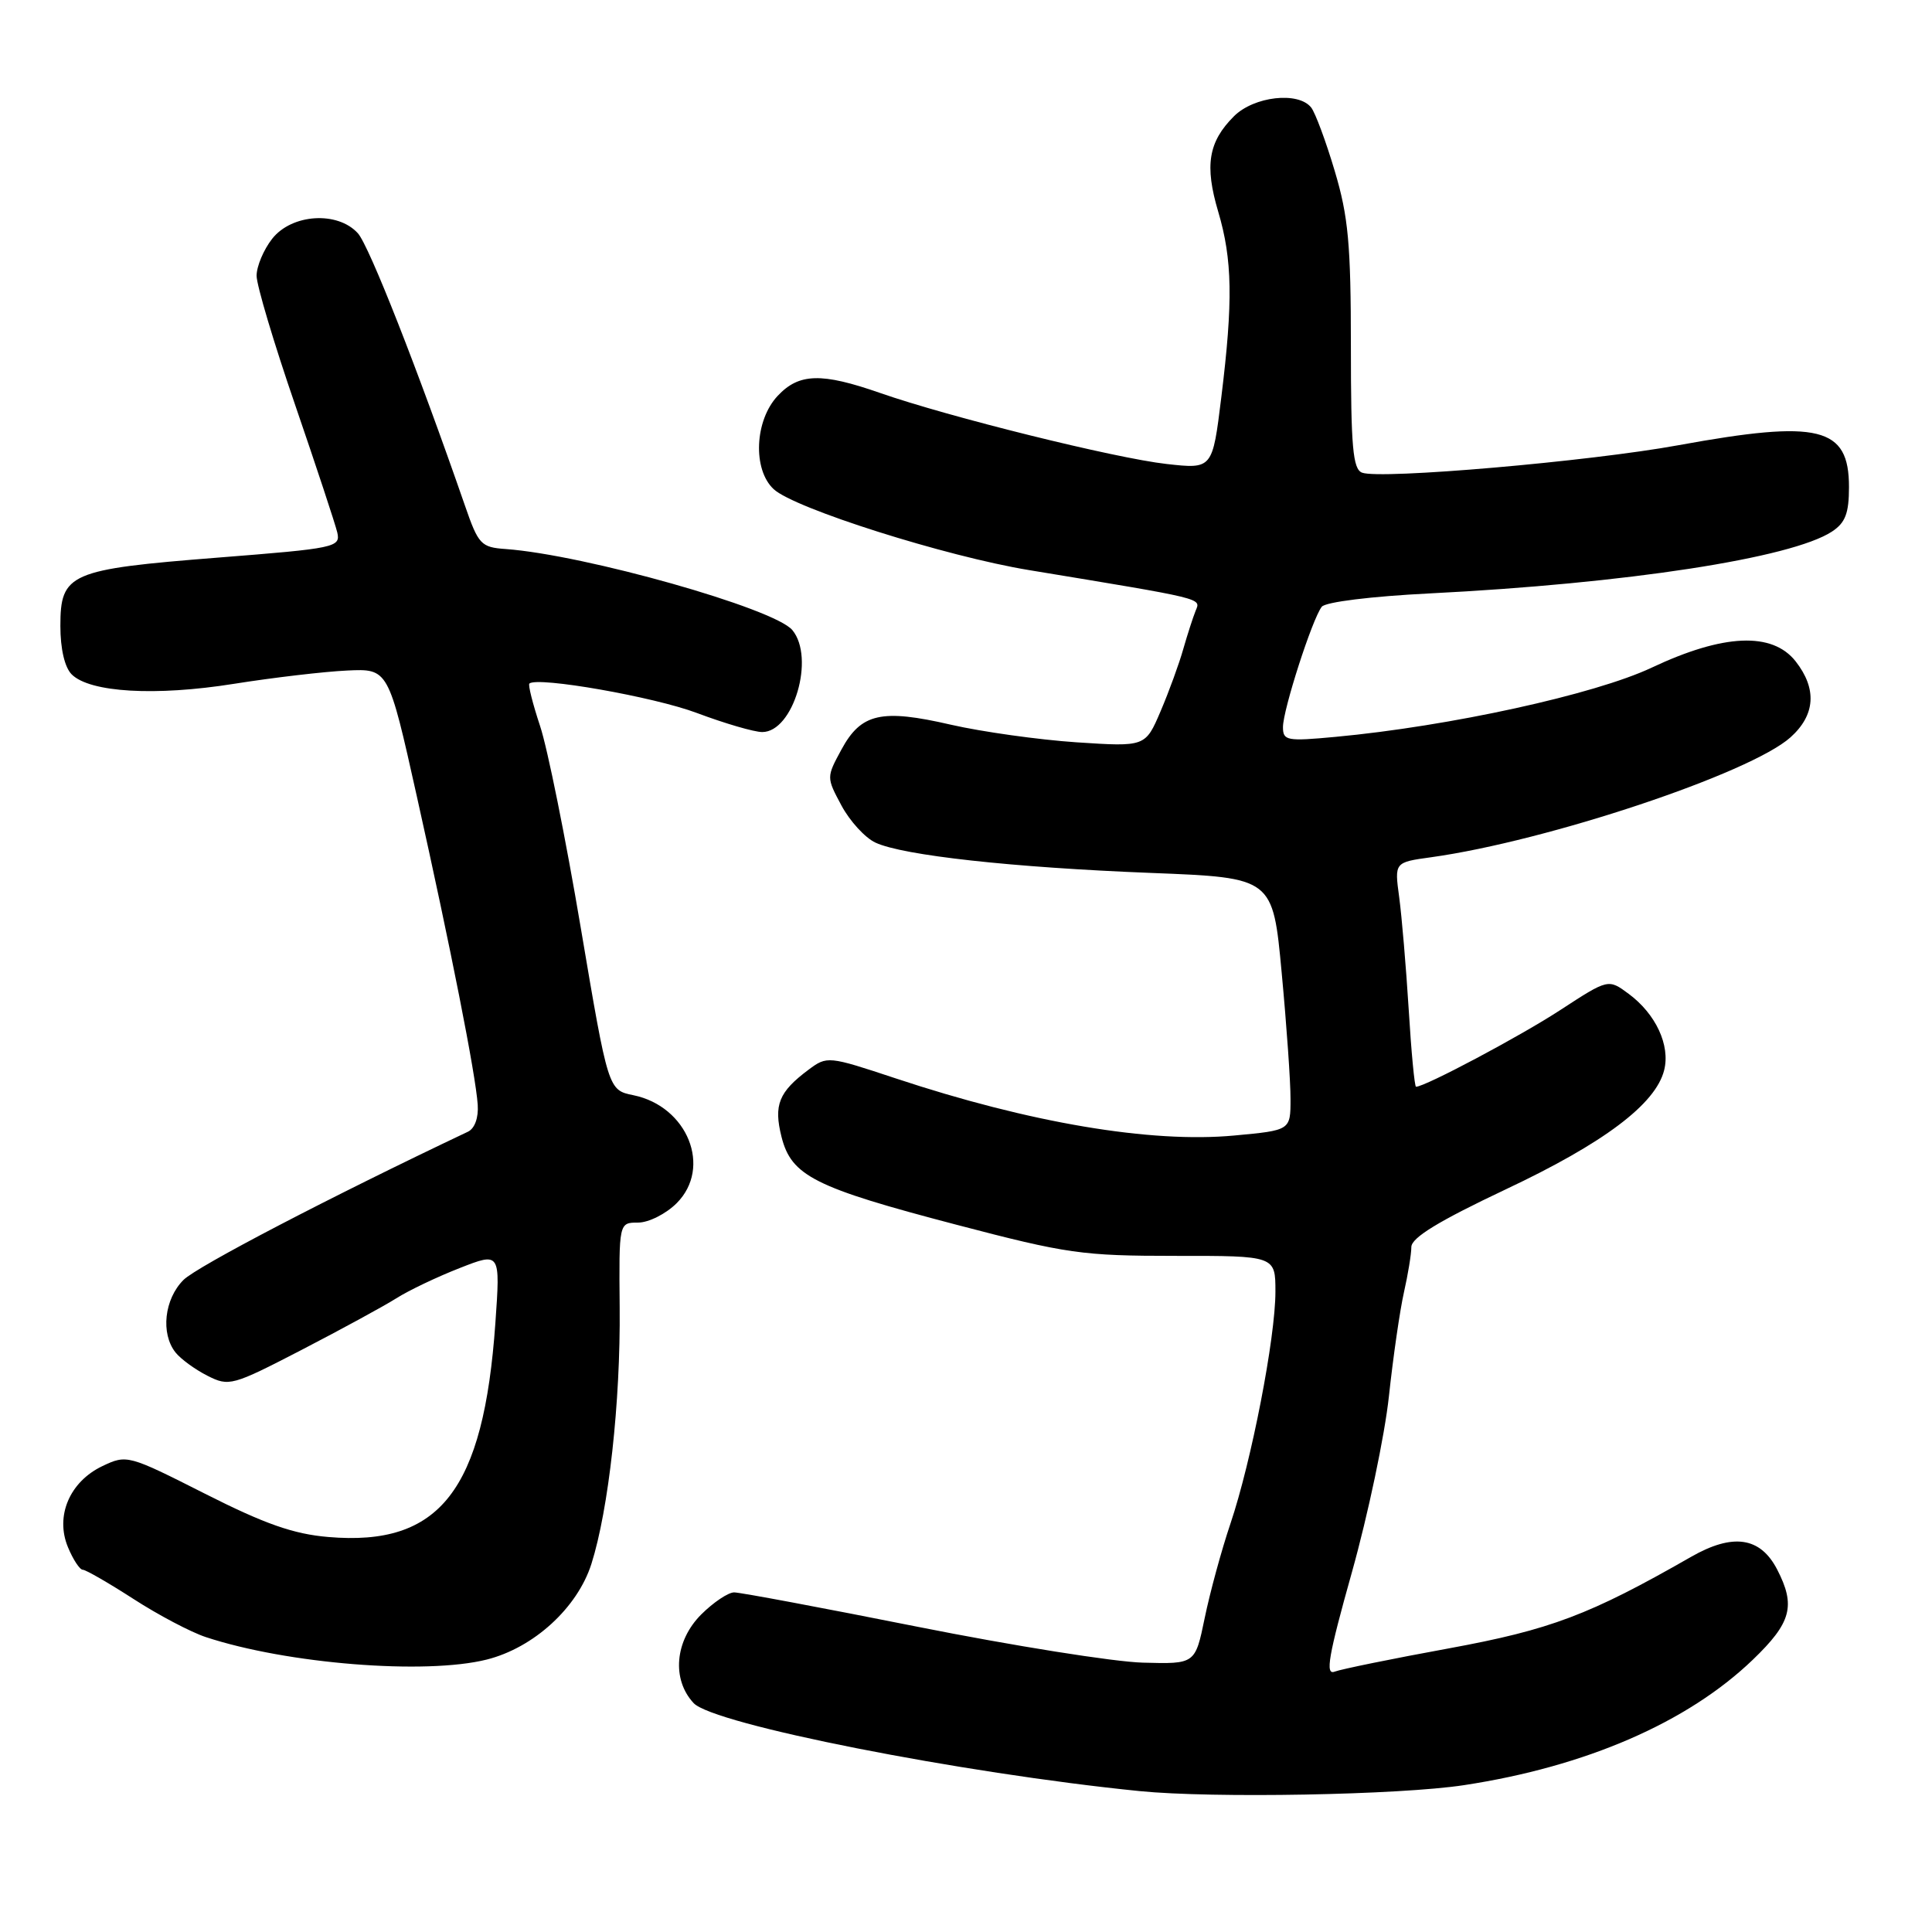 <?xml version="1.0" encoding="UTF-8" standalone="no"?>
<!DOCTYPE svg PUBLIC "-//W3C//DTD SVG 1.1//EN" "http://www.w3.org/Graphics/SVG/1.1/DTD/svg11.dtd" >
<svg xmlns="http://www.w3.org/2000/svg" xmlns:xlink="http://www.w3.org/1999/xlink" version="1.1" viewBox="0 0 256 256">
 <g >
 <path fill="currentColor"
d=" M 194.00 236.54 C 210.14 234.08 223.60 228.24 232.25 219.93 C 237.37 215.01 237.97 212.78 235.48 207.96 C 233.25 203.65 229.61 203.12 224.06 206.30 C 210.61 214.00 205.46 215.94 191.97 218.42 C 184.53 219.78 177.72 221.17 176.85 221.50 C 175.57 222.00 176.02 219.43 179.14 208.31 C 181.27 200.71 183.48 190.22 184.04 185.00 C 184.60 179.78 185.50 173.58 186.03 171.24 C 186.56 168.89 187.01 166.19 187.01 165.24 C 187.02 164.00 190.61 161.81 199.49 157.61 C 212.52 151.47 219.39 146.30 220.51 141.80 C 221.34 138.51 219.40 134.35 215.81 131.69 C 213.11 129.69 213.11 129.69 206.74 133.84 C 201.44 137.30 188.83 144.00 187.63 144.00 C 187.44 144.00 187.00 139.39 186.66 133.75 C 186.31 128.11 185.74 121.42 185.40 118.88 C 184.77 114.26 184.77 114.26 189.63 113.59 C 205.03 111.45 231.94 102.47 237.25 97.70 C 240.55 94.74 240.78 91.27 237.93 87.63 C 234.83 83.70 228.37 83.98 218.85 88.47 C 211.32 92.02 192.06 96.24 176.94 97.64 C 170.51 98.24 170.00 98.15 170.00 96.34 C 170.00 94.06 173.88 82.01 175.14 80.40 C 175.63 79.77 181.67 79.02 189.45 78.63 C 215.48 77.32 237.36 73.96 242.74 70.44 C 244.52 69.27 245.00 68.02 245.00 64.53 C 245.00 56.55 241.06 55.59 222.42 58.99 C 210.63 61.15 182.88 63.55 180.48 62.63 C 179.26 62.16 179.00 59.23 179.00 45.94 C 179.00 32.36 178.66 28.68 176.86 22.66 C 175.69 18.72 174.28 14.94 173.74 14.25 C 172.04 12.09 166.15 12.76 163.50 15.41 C 160.11 18.80 159.60 21.92 161.42 28.05 C 163.30 34.39 163.40 39.90 161.83 52.64 C 160.66 62.16 160.66 62.16 154.58 61.48 C 147.79 60.72 125.68 55.24 116.59 52.06 C 108.85 49.36 105.87 49.44 103.05 52.45 C 99.99 55.70 99.71 62.22 102.52 64.82 C 105.26 67.37 125.30 73.72 136.35 75.54 C 159.80 79.41 159.12 79.24 158.43 80.92 C 158.08 81.79 157.34 84.08 156.79 86.00 C 156.25 87.92 154.90 91.63 153.79 94.23 C 151.77 98.96 151.77 98.96 142.64 98.36 C 137.61 98.02 130.13 96.97 126.01 96.03 C 116.79 93.90 114.10 94.51 111.50 99.31 C 109.50 103.00 109.50 103.00 111.50 106.74 C 112.60 108.79 114.62 111.01 116.00 111.65 C 119.63 113.35 134.15 114.95 152.58 115.67 C 168.66 116.30 168.66 116.30 169.83 128.90 C 170.48 135.83 171.01 143.36 171.00 145.63 C 171.00 149.77 171.00 149.77 163.57 150.46 C 152.50 151.50 136.41 148.78 118.65 142.88 C 109.76 139.93 109.59 139.91 107.14 141.74 C 103.19 144.69 102.50 146.41 103.55 150.62 C 104.86 155.82 107.90 157.35 126.72 162.28 C 141.40 166.13 143.42 166.41 155.75 166.41 C 169.00 166.40 169.00 166.40 169.00 171.16 C 169.00 177.27 165.82 193.65 163.04 201.89 C 161.85 205.41 160.32 211.04 159.63 214.39 C 158.37 220.50 158.37 220.50 151.44 220.31 C 147.62 220.21 134.20 218.07 121.61 215.56 C 109.02 213.05 98.07 211.00 97.28 211.00 C 96.49 211.00 94.53 212.32 92.92 213.92 C 89.42 217.42 88.98 222.53 91.91 225.67 C 94.52 228.48 127.38 234.96 151.00 237.33 C 160.68 238.30 185.43 237.85 194.00 236.54 Z  M 64.50 219.90 C 70.73 218.33 76.50 213.05 78.36 207.24 C 80.65 200.03 82.23 185.77 82.11 173.25 C 82.01 162.00 82.01 162.00 84.55 162.00 C 85.95 162.00 88.25 160.84 89.66 159.43 C 94.38 154.71 91.11 146.59 83.92 145.12 C 80.59 144.44 80.59 144.44 76.96 122.97 C 74.97 111.16 72.54 99.11 71.56 96.19 C 70.59 93.26 69.95 90.74 70.15 90.57 C 71.26 89.63 86.64 92.33 92.33 94.47 C 96.03 95.86 99.93 97.00 101.00 97.00 C 105.13 97.00 108.03 87.15 104.99 83.49 C 102.60 80.61 77.46 73.51 67.01 72.75 C 63.73 72.52 63.39 72.15 61.61 67.00 C 55.34 48.91 48.91 32.56 47.42 30.91 C 44.74 27.95 38.67 28.33 36.07 31.63 C 34.93 33.08 34.00 35.29 34.00 36.54 C 34.00 37.79 36.30 45.49 39.11 53.66 C 41.91 61.82 44.42 69.42 44.69 70.55 C 45.14 72.52 44.48 72.66 28.83 73.89 C 9.21 75.44 8.00 75.96 8.00 82.95 C 8.00 85.98 8.57 88.43 9.50 89.36 C 11.91 91.76 20.59 92.27 31.00 90.61 C 36.23 89.78 42.97 88.99 45.98 88.85 C 51.46 88.59 51.46 88.59 55.24 105.55 C 59.71 125.56 63.03 142.36 63.30 146.38 C 63.42 148.11 62.90 149.54 62.00 149.96 C 43.75 158.61 26.10 167.81 24.31 169.60 C 21.77 172.14 21.27 176.69 23.25 179.20 C 23.94 180.07 25.84 181.46 27.48 182.29 C 30.35 183.74 30.76 183.63 39.98 178.86 C 45.21 176.15 50.85 173.08 52.50 172.04 C 54.15 170.99 57.93 169.19 60.90 168.03 C 66.30 165.91 66.30 165.91 65.64 175.31 C 64.08 197.51 58.29 204.93 43.50 203.66 C 38.89 203.27 35.10 201.94 27.17 197.93 C 16.99 192.78 16.80 192.73 13.58 194.26 C 9.23 196.33 7.29 200.88 9.00 205.00 C 9.68 206.65 10.57 208.00 10.97 208.00 C 11.36 208.00 14.38 209.74 17.67 211.86 C 20.96 213.99 25.27 216.26 27.26 216.92 C 38.04 220.48 56.37 221.94 64.50 219.90 Z "/>
</g>
</svg>